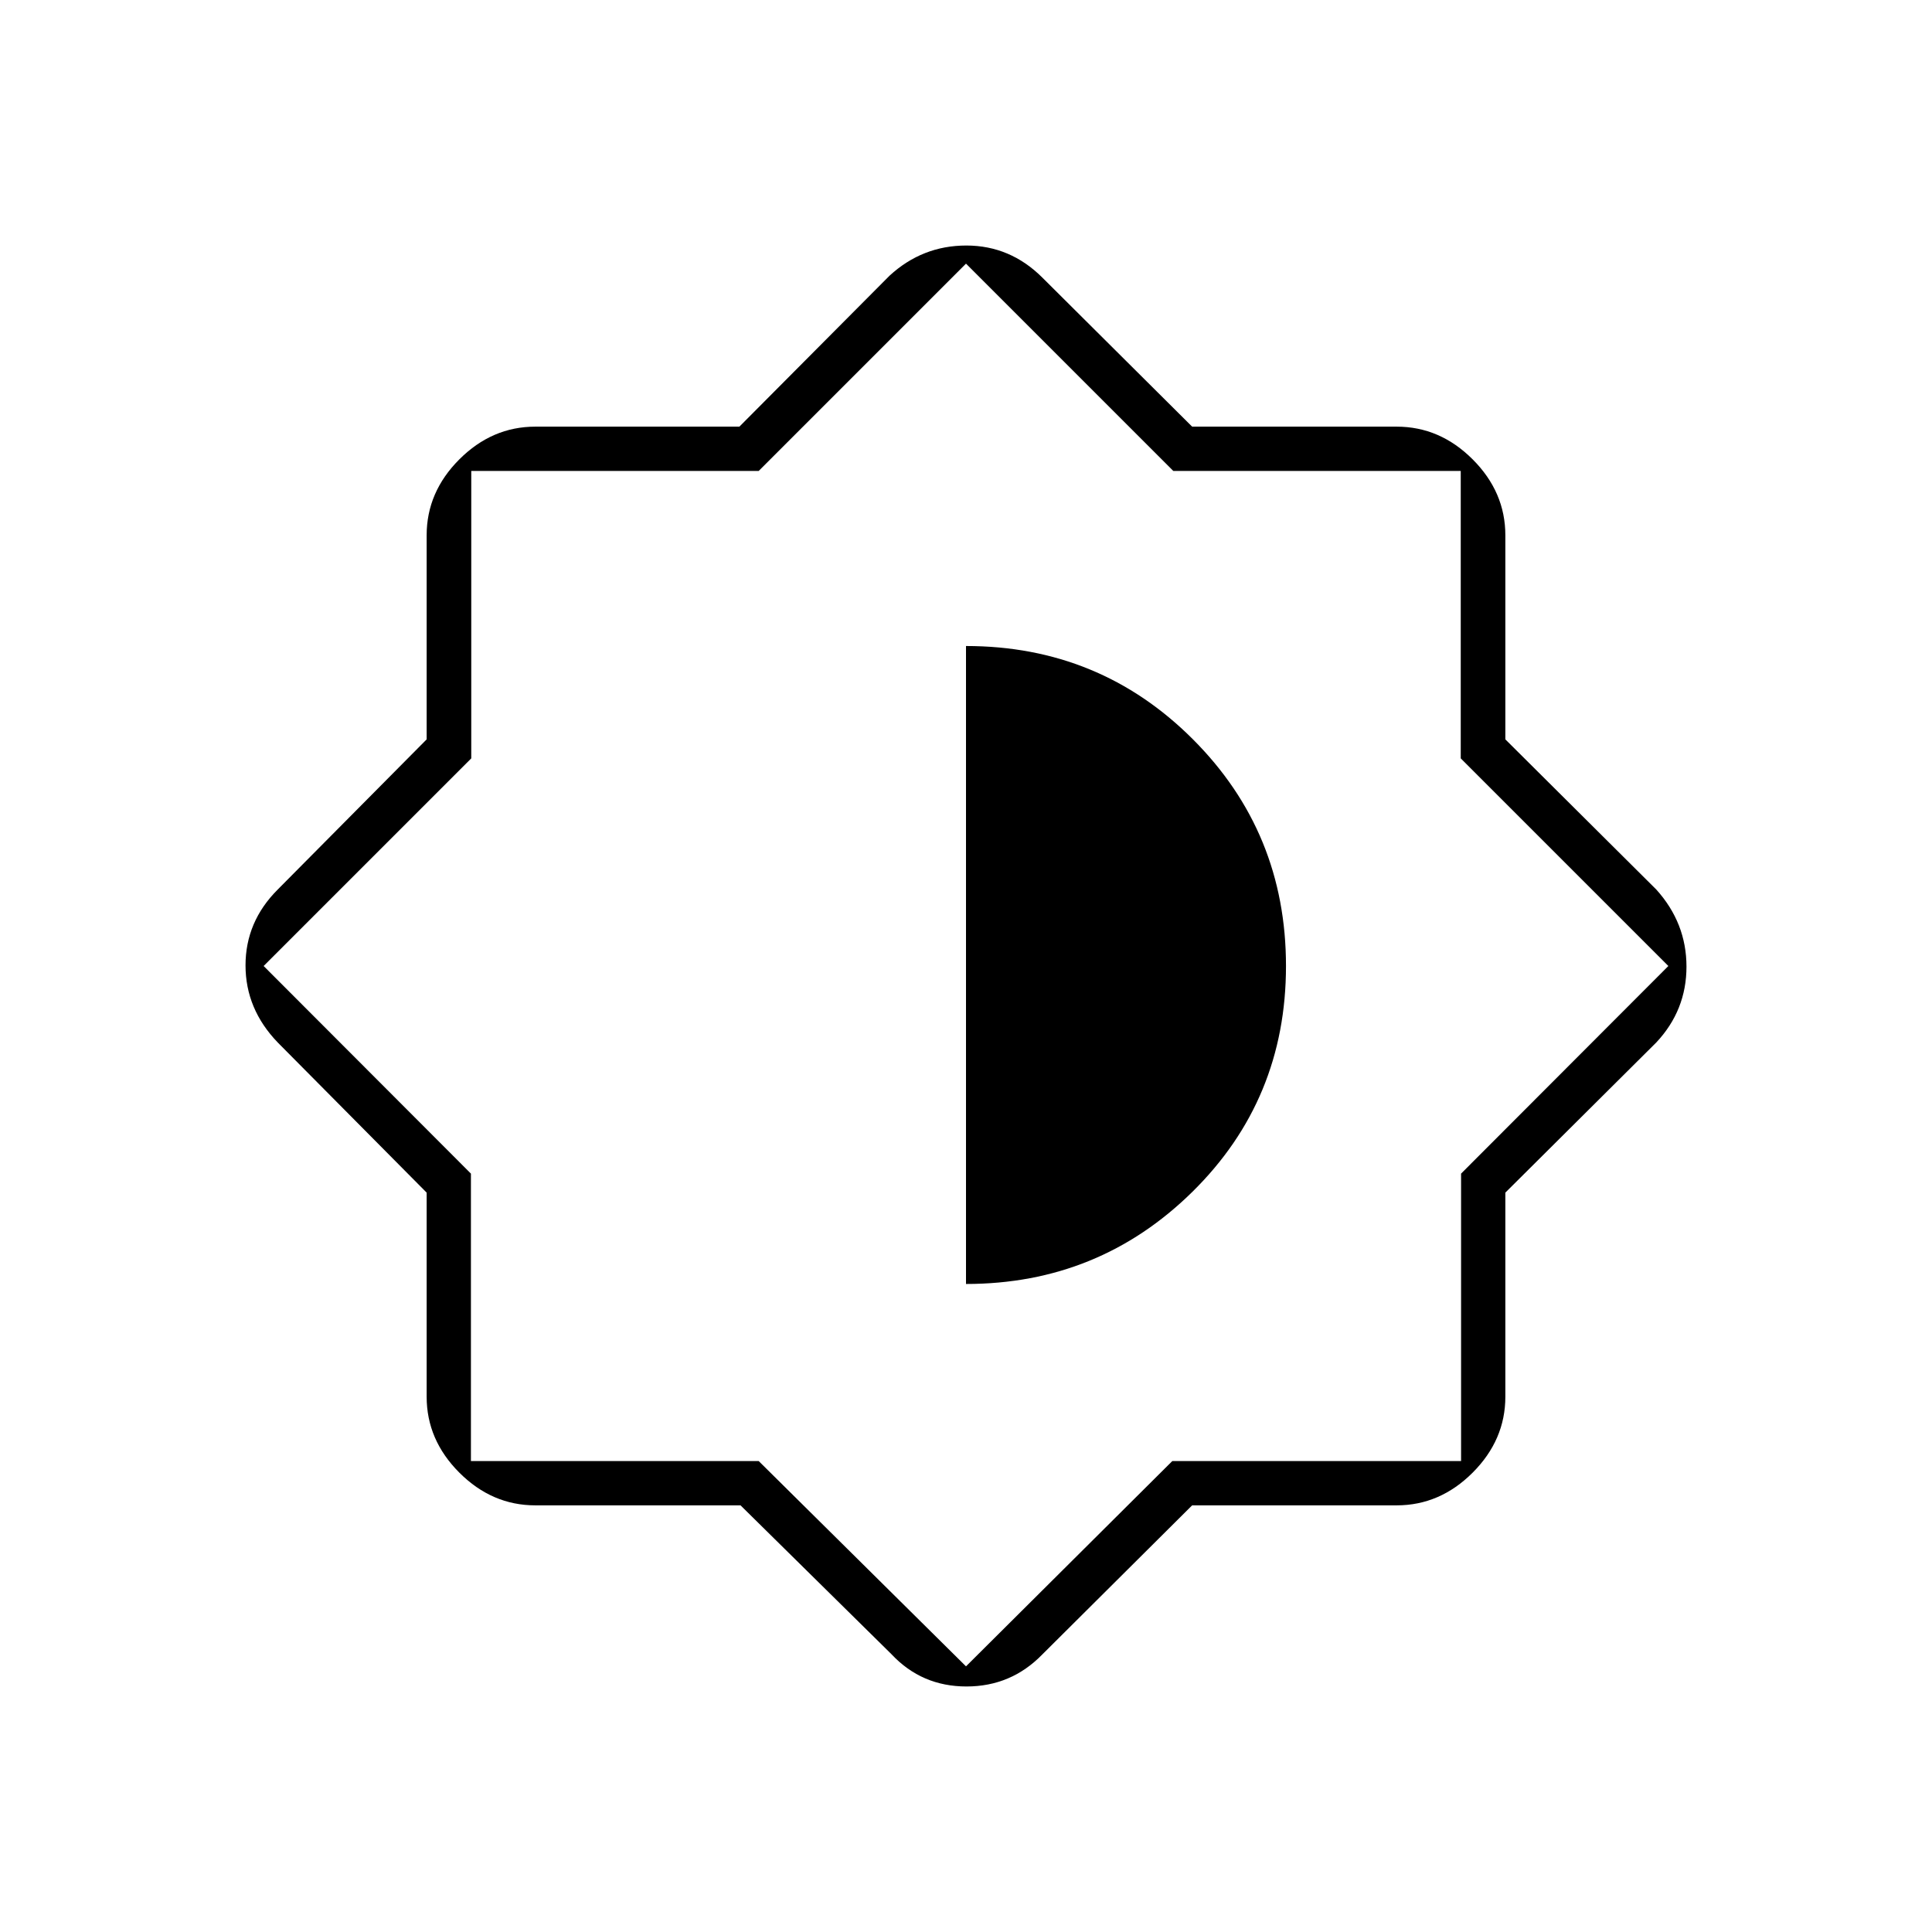 <svg xmlns="http://www.w3.org/2000/svg" width="48" height="48" viewBox="0 96 960 960"><path d="M367.967 844H266q-21.5 0-37.75-16.25T212 790V688.609L138 614q-16-16.629-16-38.315Q122 554 138 538l74-74.609V362q0-21.5 16.25-37.75T266 308h101.391L442 233q16.315-15 38.157-15Q502 218 518 234l74.37 74H694q21.5 0 37.75 16.25T748 362v101.391L823 538q15 16.629 15 38.315Q838 598 823 614l-75 74.609V790q0 21.5-16.25 37.75T694 844H592.37L518 918q-15.506 16-37.753 16T443 918l-75.033-74ZM480 576Zm0 158q66 0 112.5-45.8T639 576q0-66.4-46.3-112.7T480 417v317Zm0 190 102.5-102H726V679.167L829 576 725.833 472.833V330H583L480 227 377 330H234.167v142.833L131 576l103 103.167V822h143l103 102Z"/></svg>